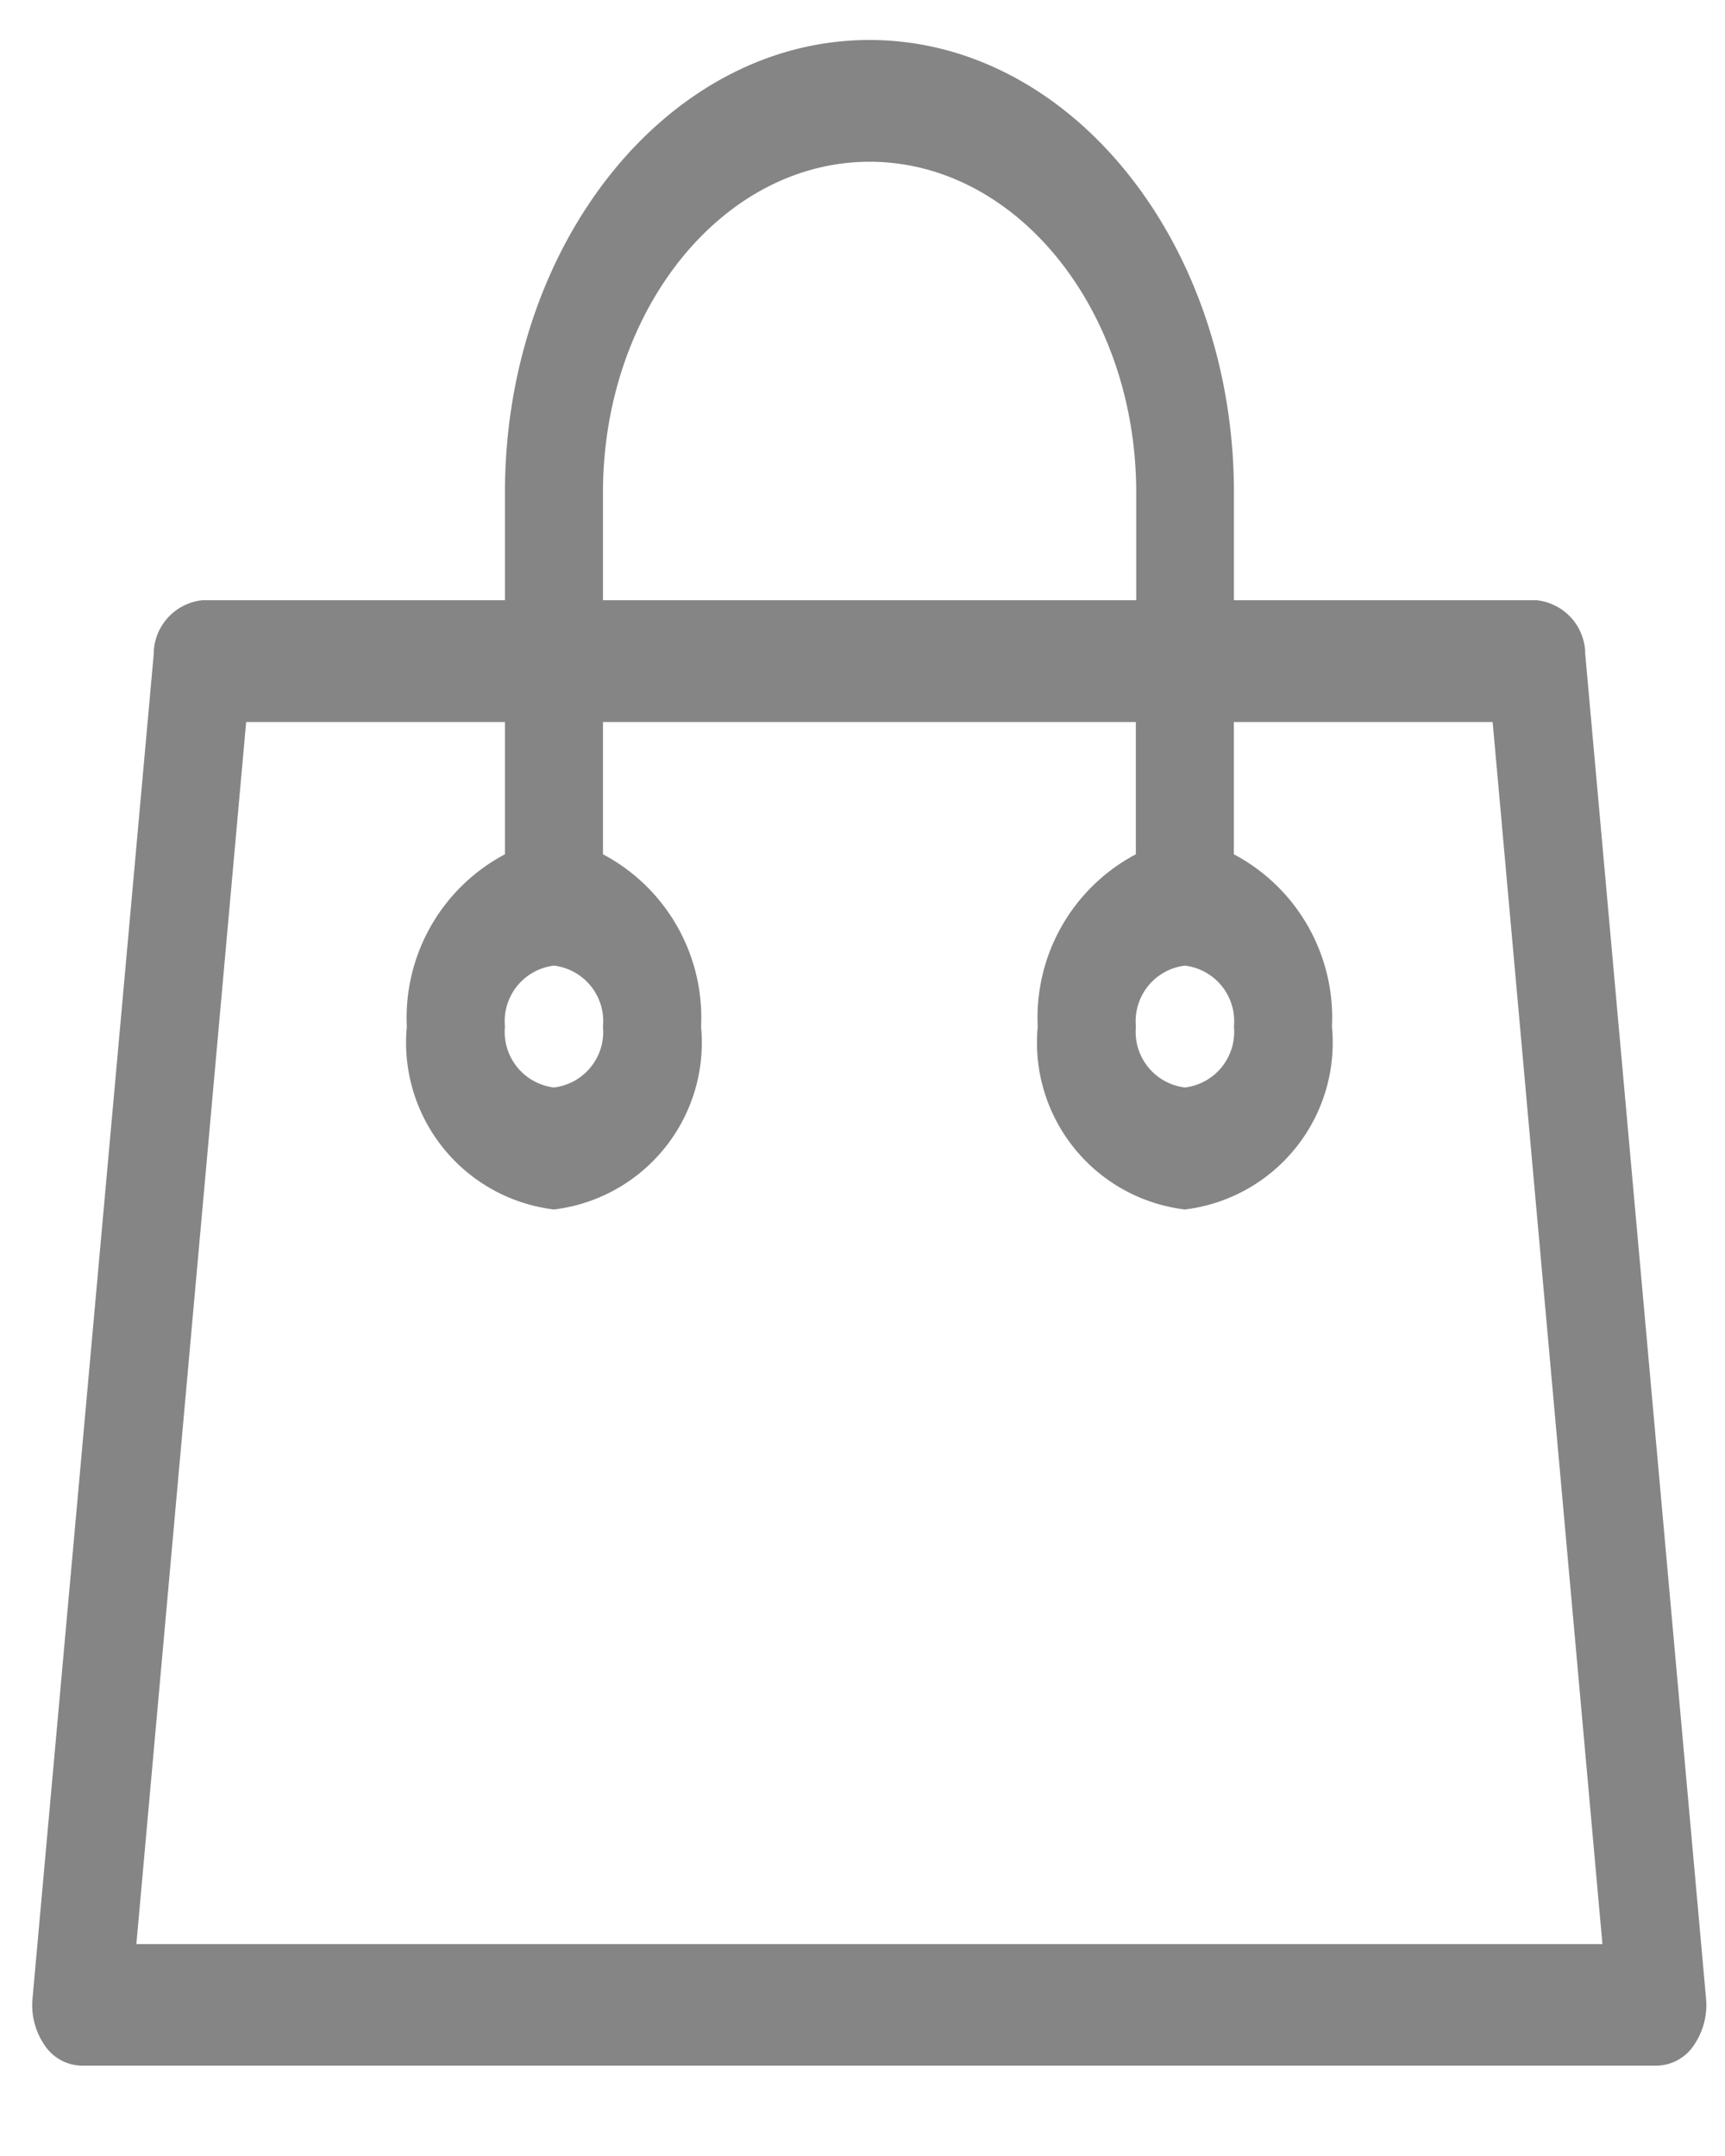 <svg xmlns="http://www.w3.org/2000/svg" xmlns:xlink="http://www.w3.org/1999/xlink" width="21.997" height="27.497" viewBox="0 0 21.997 27.497">
  <defs>
    <clipPath id="clip-path">
      <rect id="Rectangle_13" data-name="Rectangle 13" width="21.997" height="27.497" transform="translate(-0.465 -0.244)" fill="#858585" stroke="#707070" stroke-width="1"/>
    </clipPath>
  </defs>
  <g id="Mask_Group_3" data-name="Mask Group 3" transform="translate(0.465 0.244)" clip-path="url(#clip-path)">
    <path id="_002-shopping-bag" data-name="002-shopping-bag" d="M21.34,25.75,19.8,8.61a.693.693,0,0,0-.621-.69H15.32V6.548c0-3.183-2.085-5.773-4.648-5.773S6.024,3.364,6.024,6.548V7.92H2.166a.693.693,0,0,0-.621.69L0,25.75a.905.905,0,0,0,.155.6.58.58,0,0,0,.466.259H20.718a.58.58,0,0,0,.466-.259A.905.905,0,0,0,21.34,25.75ZM7.274,6.548c0-2.327,1.524-4.22,3.4-4.22s3.4,1.893,3.4,4.22V7.92H7.274ZM1.324,25.059l1.4-15.586h3.3v1.687a2.358,2.358,0,0,0-1.251,2.2,2.143,2.143,0,0,0,1.876,2.33,2.143,2.143,0,0,0,1.876-2.33,2.358,2.358,0,0,0-1.251-2.2V9.473h6.795v1.687a2.358,2.358,0,0,0-1.251,2.2,2.143,2.143,0,0,0,1.876,2.33,2.143,2.143,0,0,0,1.876-2.33,2.358,2.358,0,0,0-1.251-2.2V9.473h3.3l1.4,15.586ZM6.649,12.58a.714.714,0,0,1,.625.777.714.714,0,0,1-.625.777.714.714,0,0,1-.625-.777A.714.714,0,0,1,6.649,12.58Zm8.046,0a.714.714,0,0,1,.625.777.714.714,0,0,1-.625.777.714.714,0,0,1-.625-.777A.714.714,0,0,1,14.695,12.58Z" transform="translate(-0.05 -0.509)" fill="#858585"/>
  </g>
</svg>
